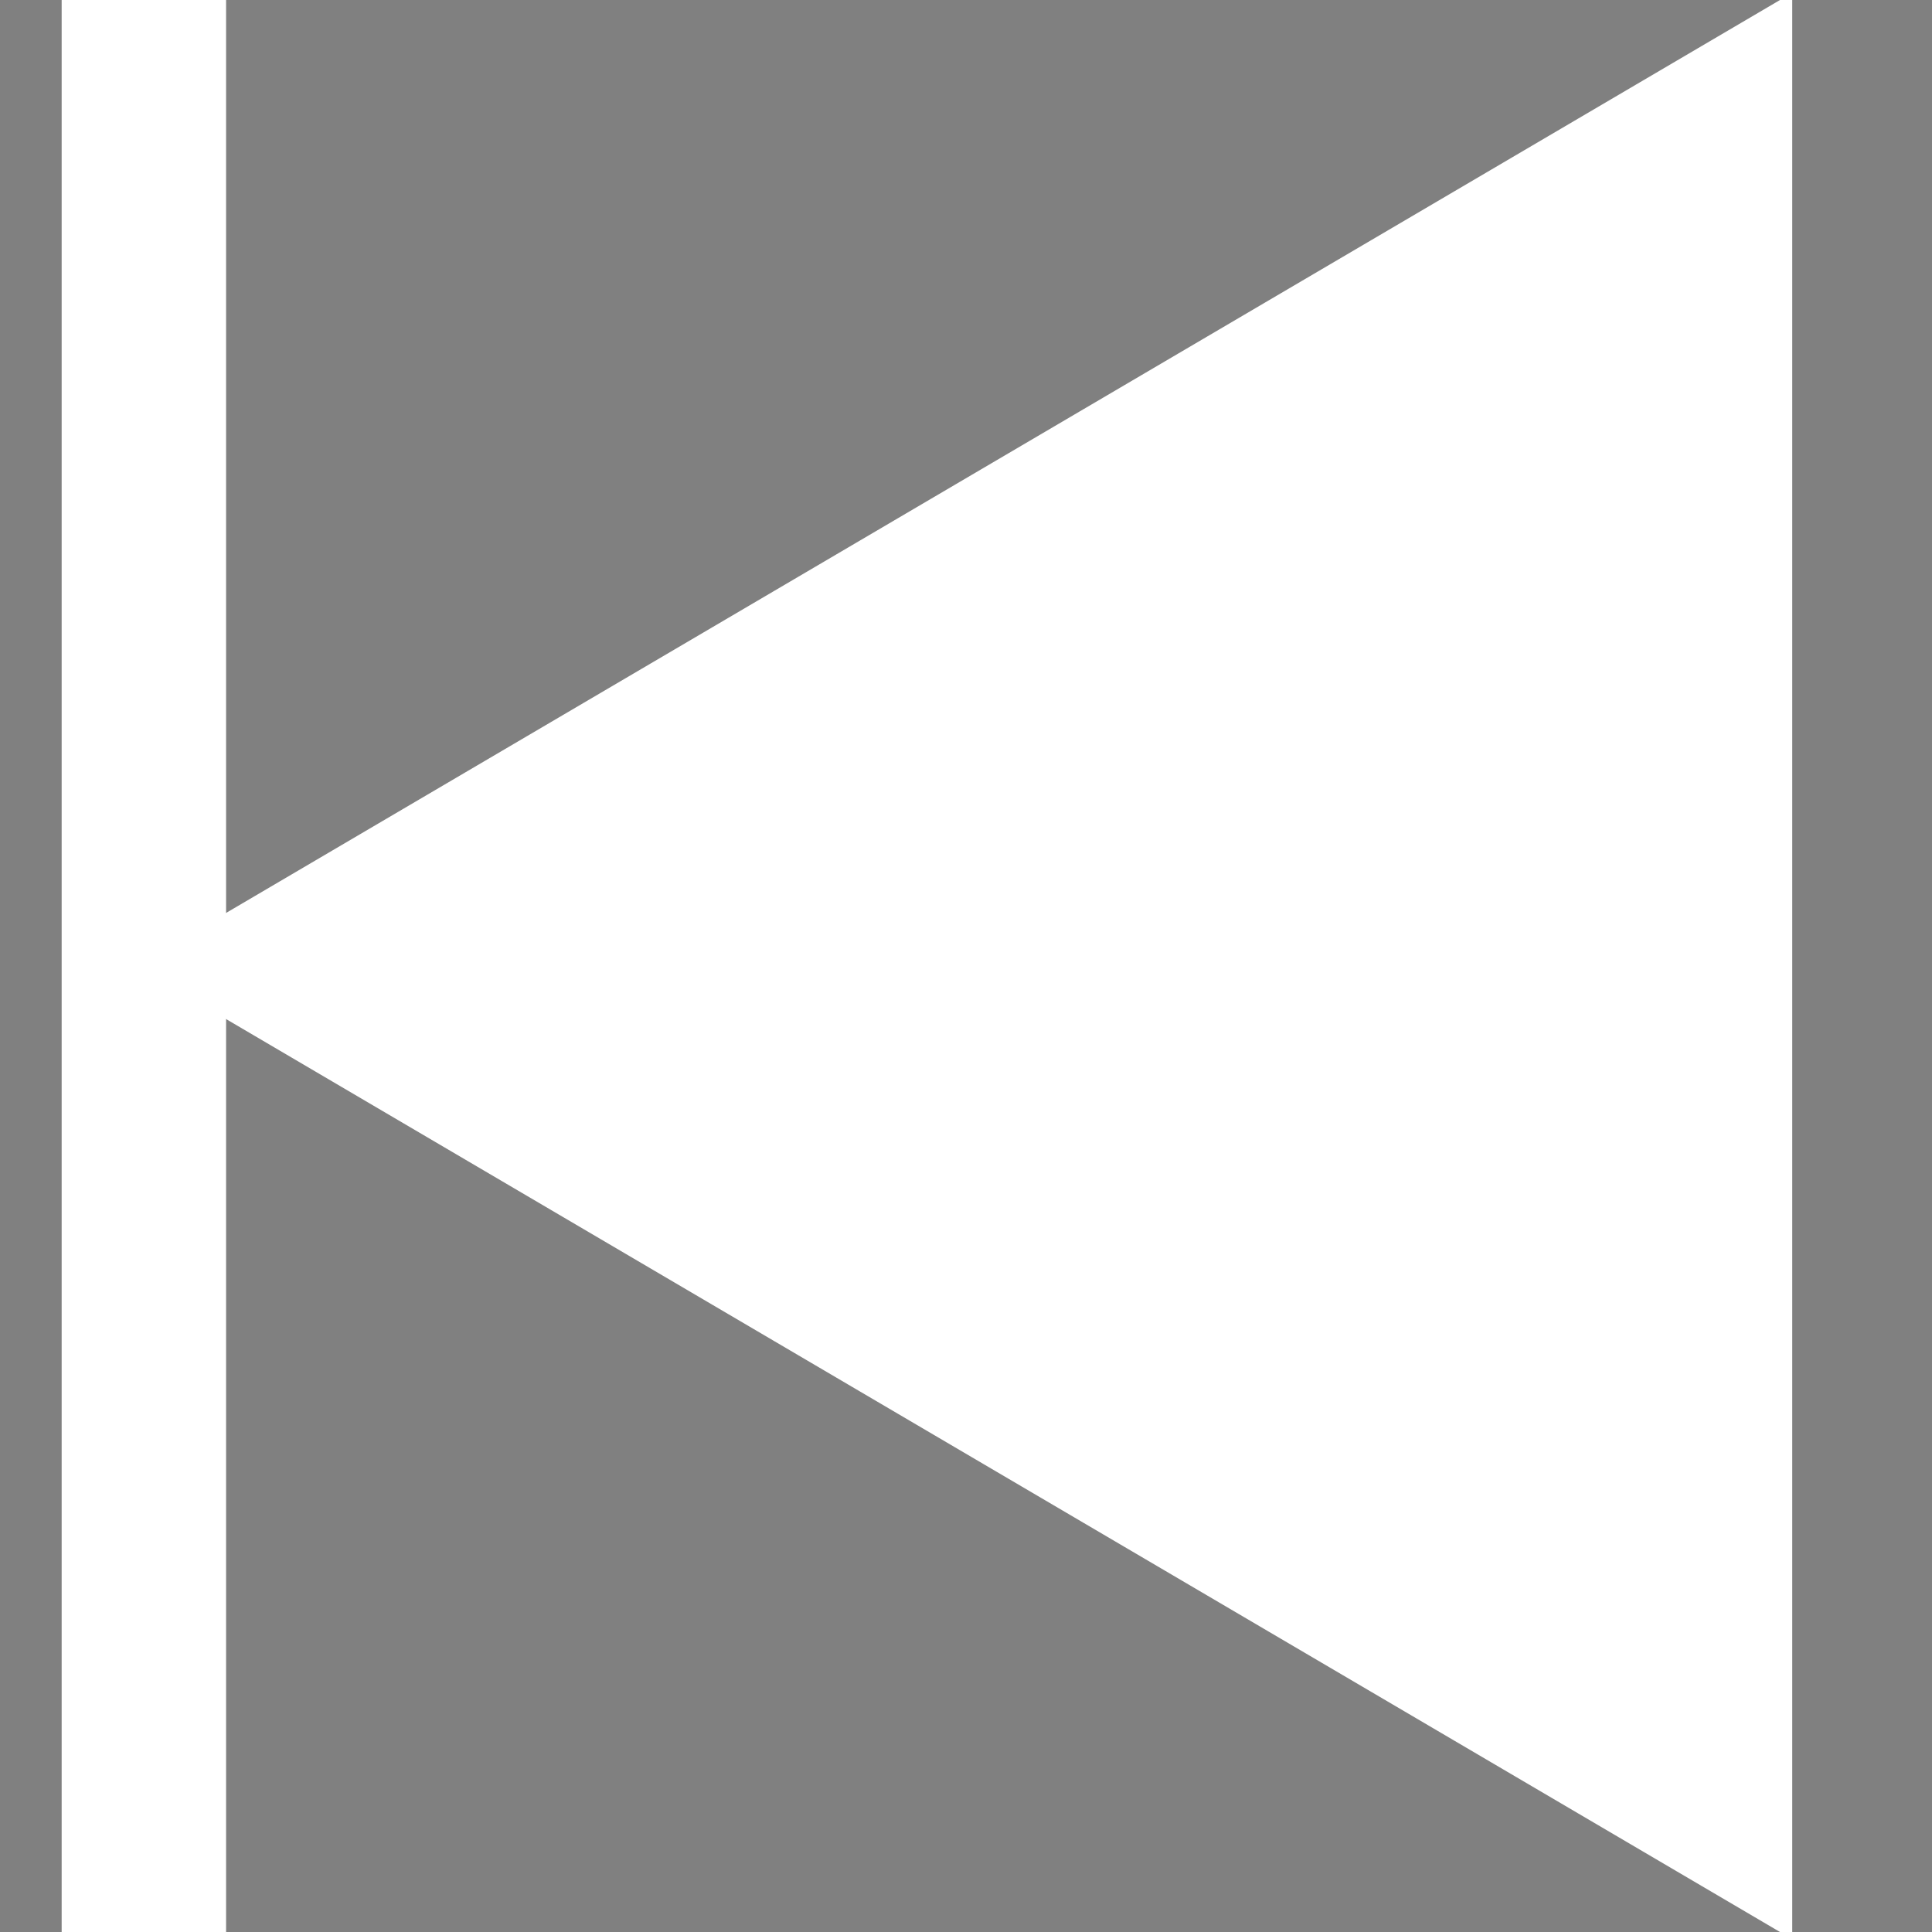 <?xml version="1.0"?>
<svg width="235" height="235" xmlns="http://www.w3.org/2000/svg">
    <rect width="100%" height="100%" fill="#808080" stroke="none"/>
    <g transform="scale(-1,1) translate(-235, 0)">
        <path d="M17.5 0 L217.5 117.5 L17.5 235 z" stroke="white" fill="white"/>
        <path d="M217.5 0 V 235" stroke="white" stroke-width="20"/>
    </g>
</svg>